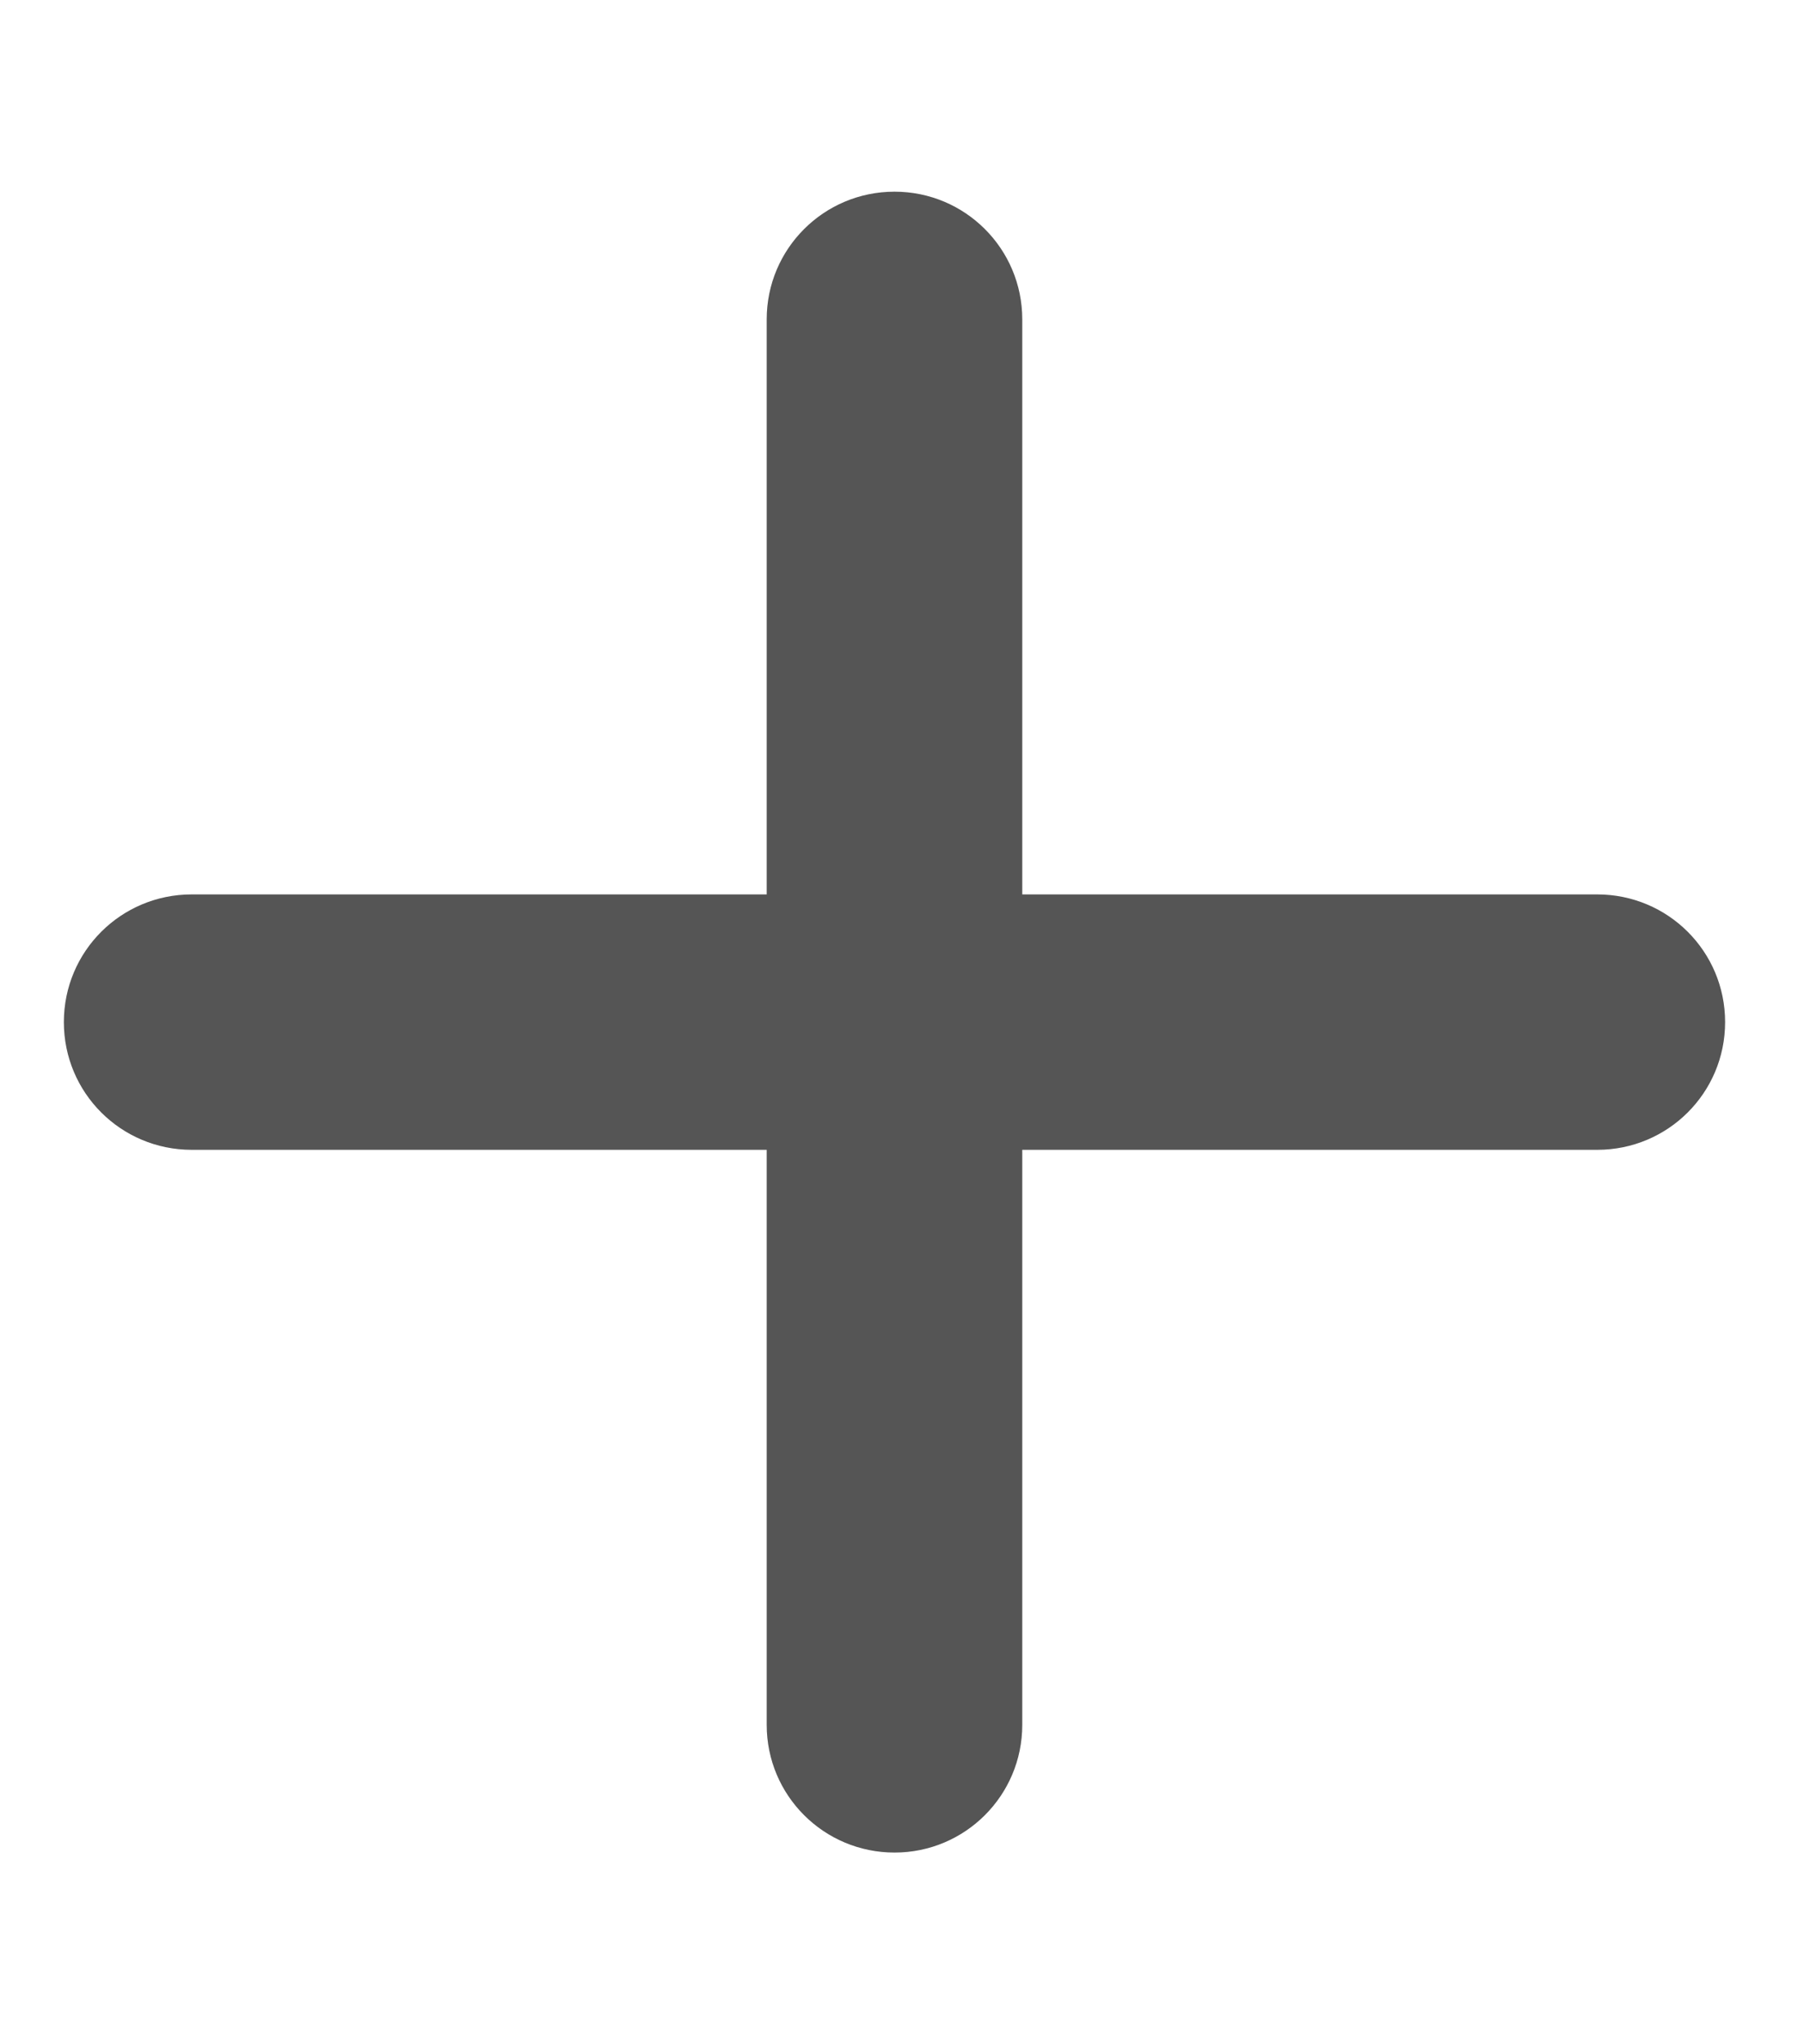 <svg width="15" height="17" viewBox="0 0 15 17" fill="none" xmlns="http://www.w3.org/2000/svg">
<g clip-path="url(#clip0_27049_9775)">
<path d="M8.5 2.656C8.5 2.069 8.025 1.594 7.438 1.594C6.85 1.594 6.375 2.069 6.375 2.656V7.438H1.594C1.006 7.438 0.531 7.912 0.531 8.5C0.531 9.088 1.006 9.562 1.594 9.562H6.375V14.344C6.375 14.931 6.85 15.406 7.438 15.406C8.025 15.406 8.5 14.931 8.5 14.344V9.562H13.281C13.869 9.562 14.344 9.088 14.344 8.5C14.344 7.912 13.869 7.438 13.281 7.438H8.5V2.656Z" fill="#555555"/>
</g>
<defs>
<clipPath id="clip0_27049_9775">
<rect width="14.875" height="17" fill="white"/>
</clipPath>
</defs>
</svg>
